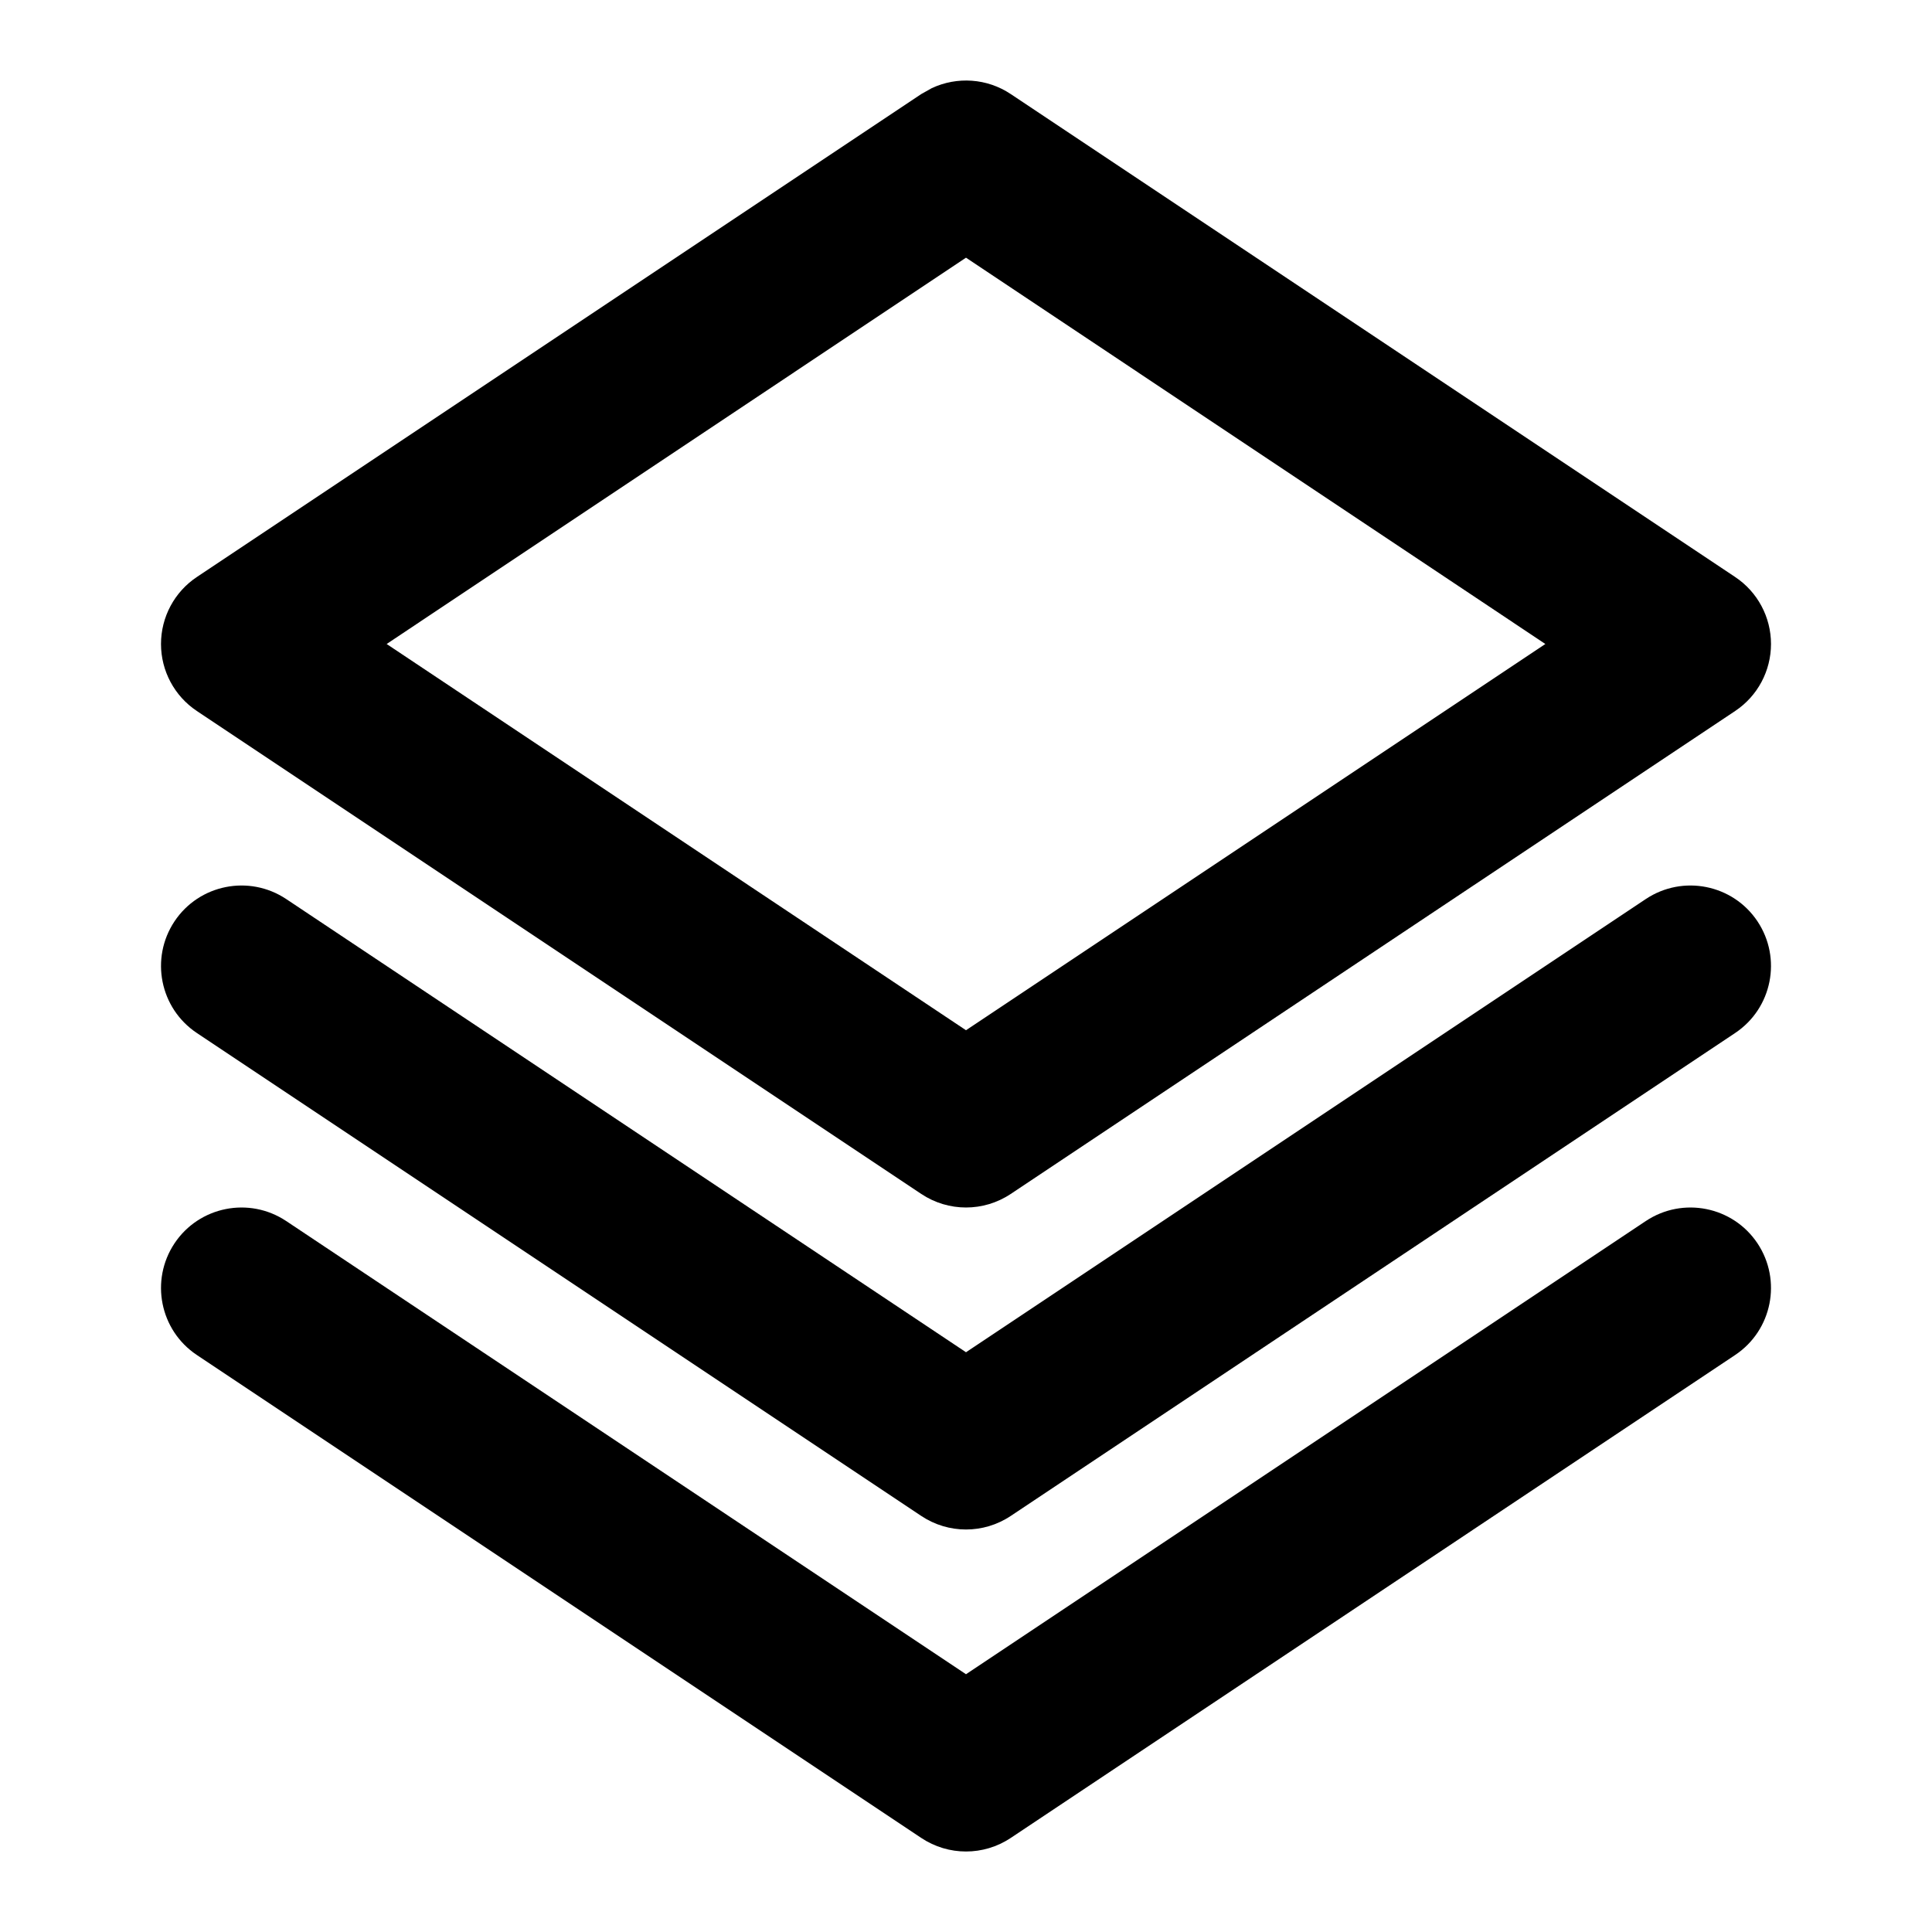 <svg viewBox="0 0 24 24" fill="none" xmlns="http://www.w3.org/2000/svg">
<path d="M20.445 15.168C20.905 14.862 21.526 14.986 21.832 15.445C22.138 15.905 22.014 16.526 21.555 16.832L12.555 22.832C12.219 23.056 11.781 23.056 11.445 22.832L2.445 16.832C1.986 16.526 1.862 15.905 2.168 15.445C2.474 14.986 3.095 14.862 3.555 15.168L12 20.798L20.445 15.168ZM20.445 11.168C20.905 10.862 21.526 10.986 21.832 11.445C22.138 11.905 22.014 12.526 21.555 12.832L12.555 18.832C12.219 19.056 11.781 19.056 11.445 18.832L2.445 12.832C1.986 12.526 1.862 11.905 2.168 11.445C2.474 10.986 3.095 10.862 3.555 11.168L12 16.798L20.445 11.168ZM11.575 1.095C11.889 0.948 12.261 0.972 12.555 1.168L21.555 7.168C21.833 7.353 22 7.666 22 8C22 8.334 21.833 8.647 21.555 8.832L12.555 14.832C12.219 15.056 11.781 15.056 11.445 14.832L2.445 8.832C2.167 8.647 2 8.334 2 8C2 7.666 2.167 7.353 2.445 7.168L11.445 1.168L11.575 1.095ZM4.803 8L12 12.798L19.197 8L12 3.201L4.803 8Z" fill="currentColor"/>
</svg>
